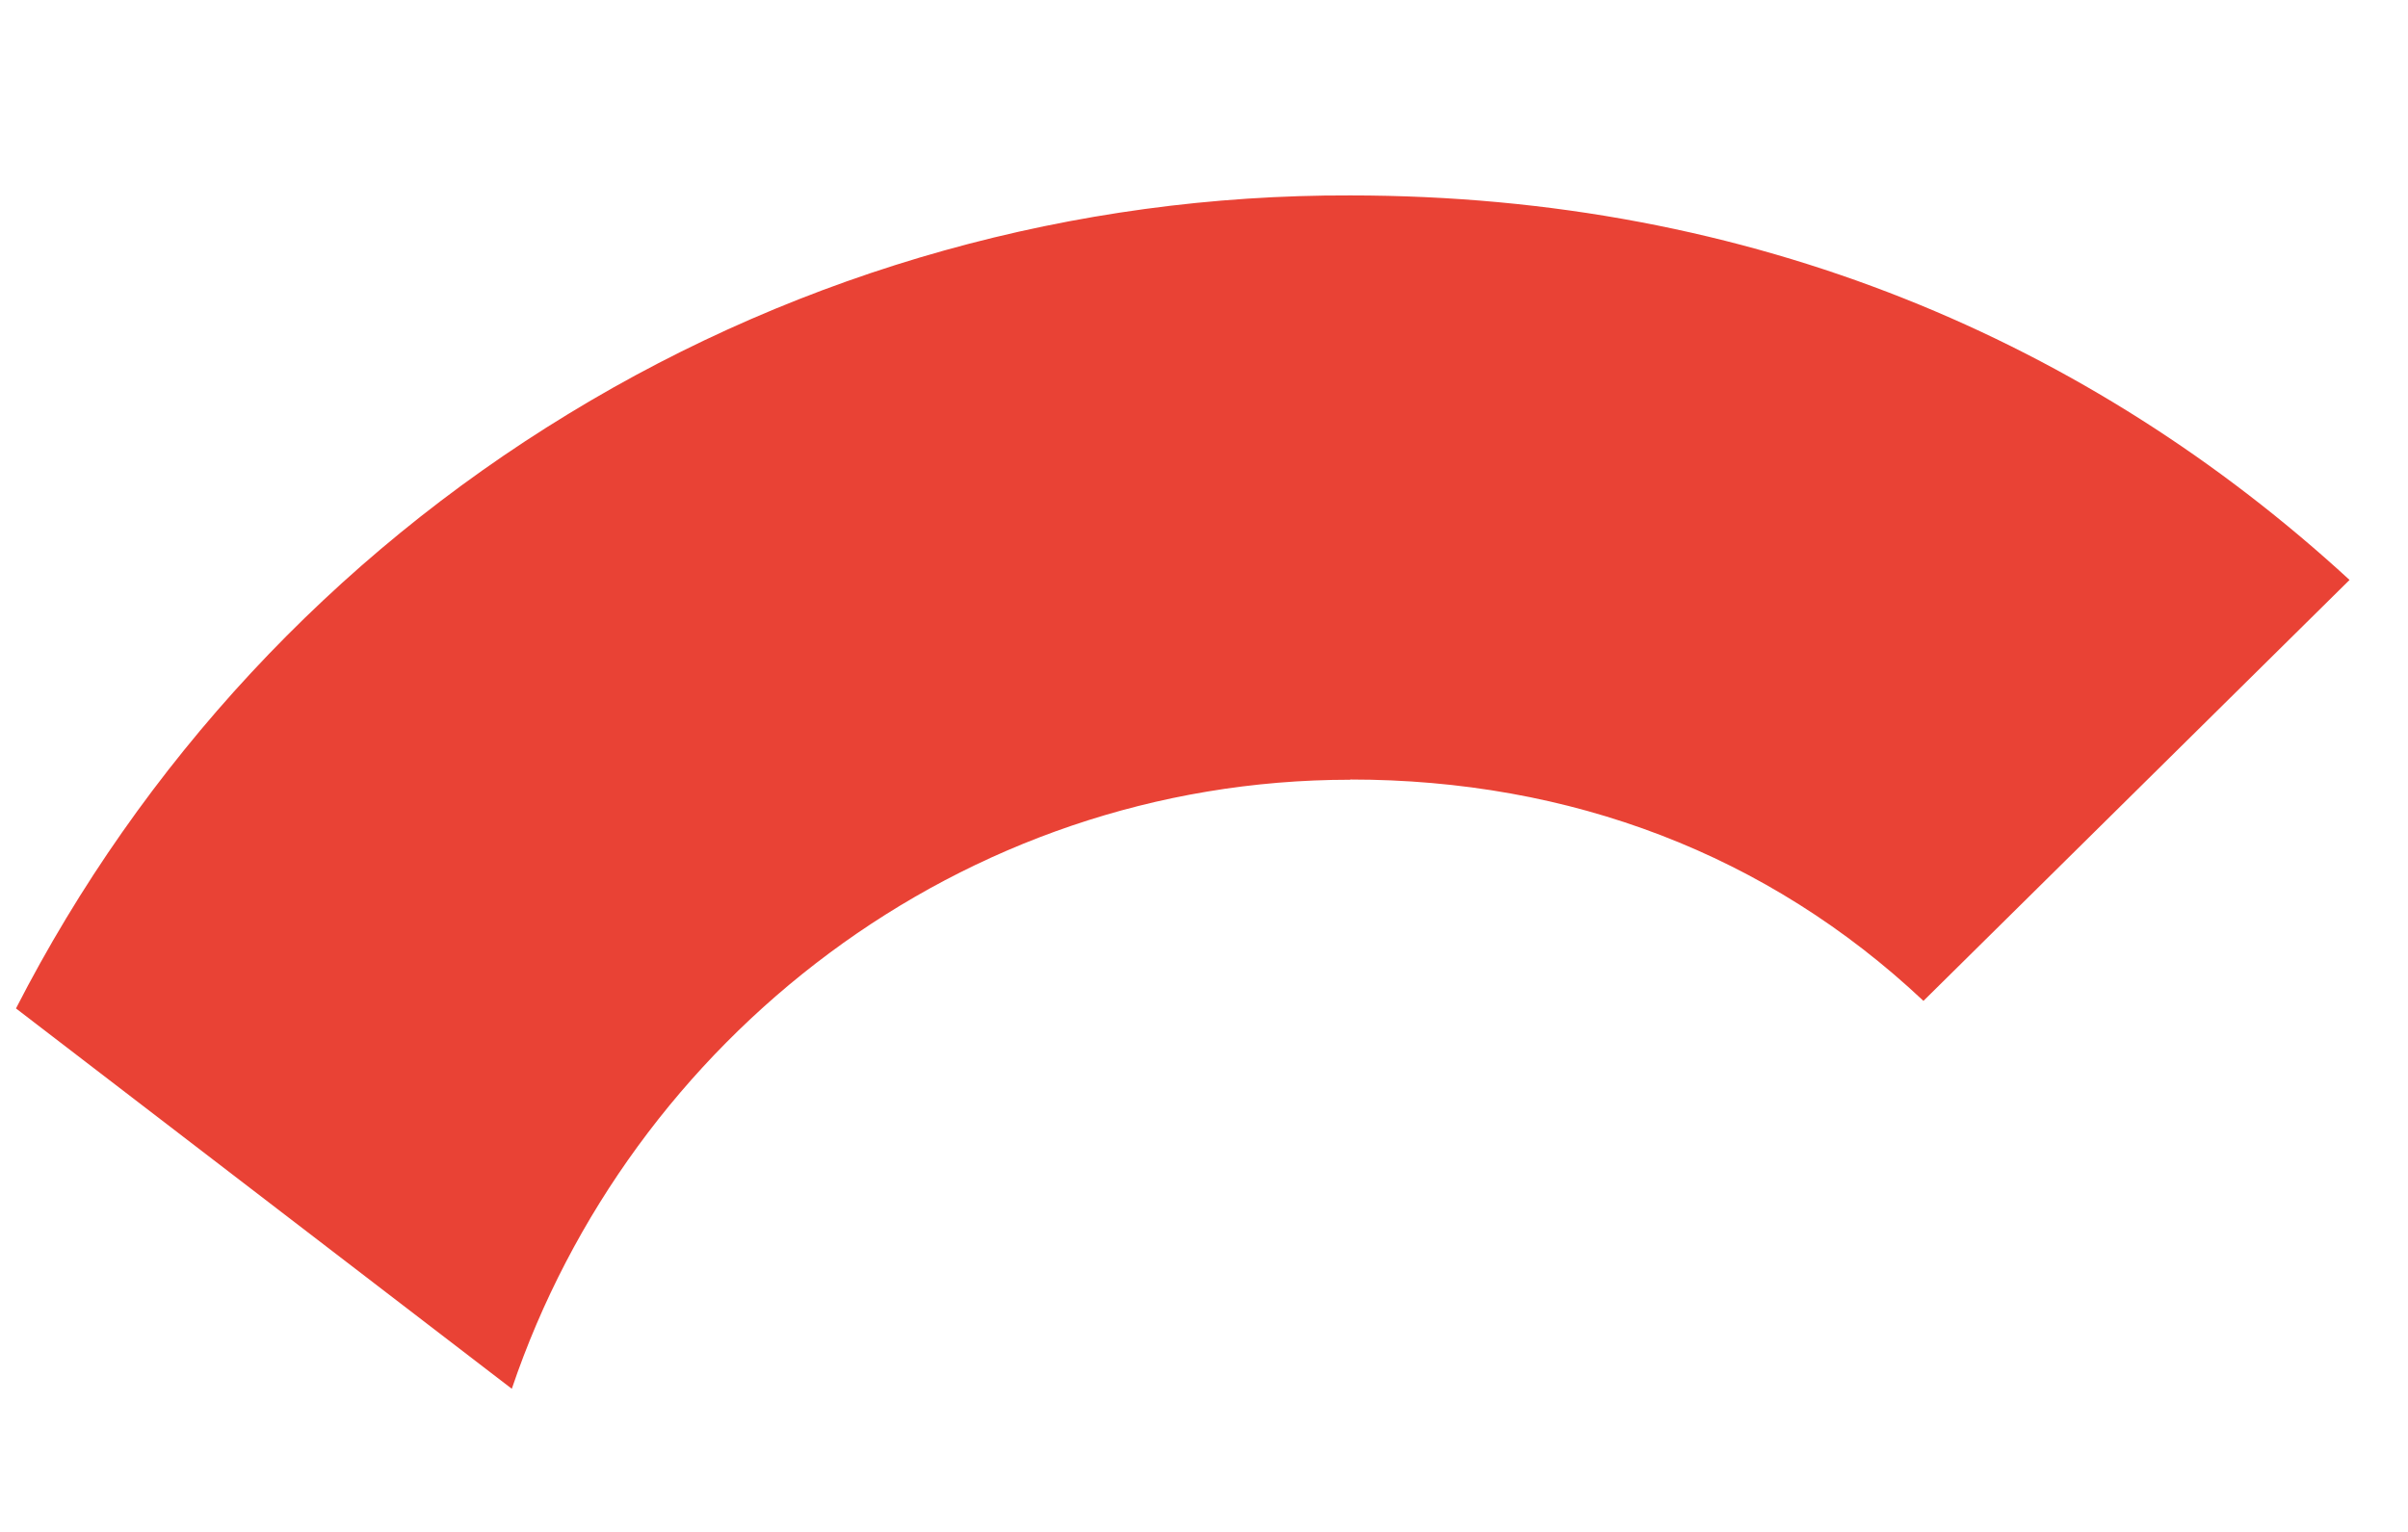 <svg width="11" height="7" viewBox="0 0 11 7" fill="none" xmlns="http://www.w3.org/2000/svg">
<path fill-rule="evenodd" clip-rule="evenodd" d="M6.168 3.562C7.174 3.562 8.075 3.904 8.786 4.573V4.574L10.733 2.65C9.55 1.562 8.008 0.893 6.168 0.893C4.909 0.889 3.672 1.235 2.597 1.891C1.521 2.546 0.648 3.486 0.073 4.608L2.338 6.346C2.878 4.749 4.388 3.563 6.168 3.563" fill="#E94235"/>
</svg>
